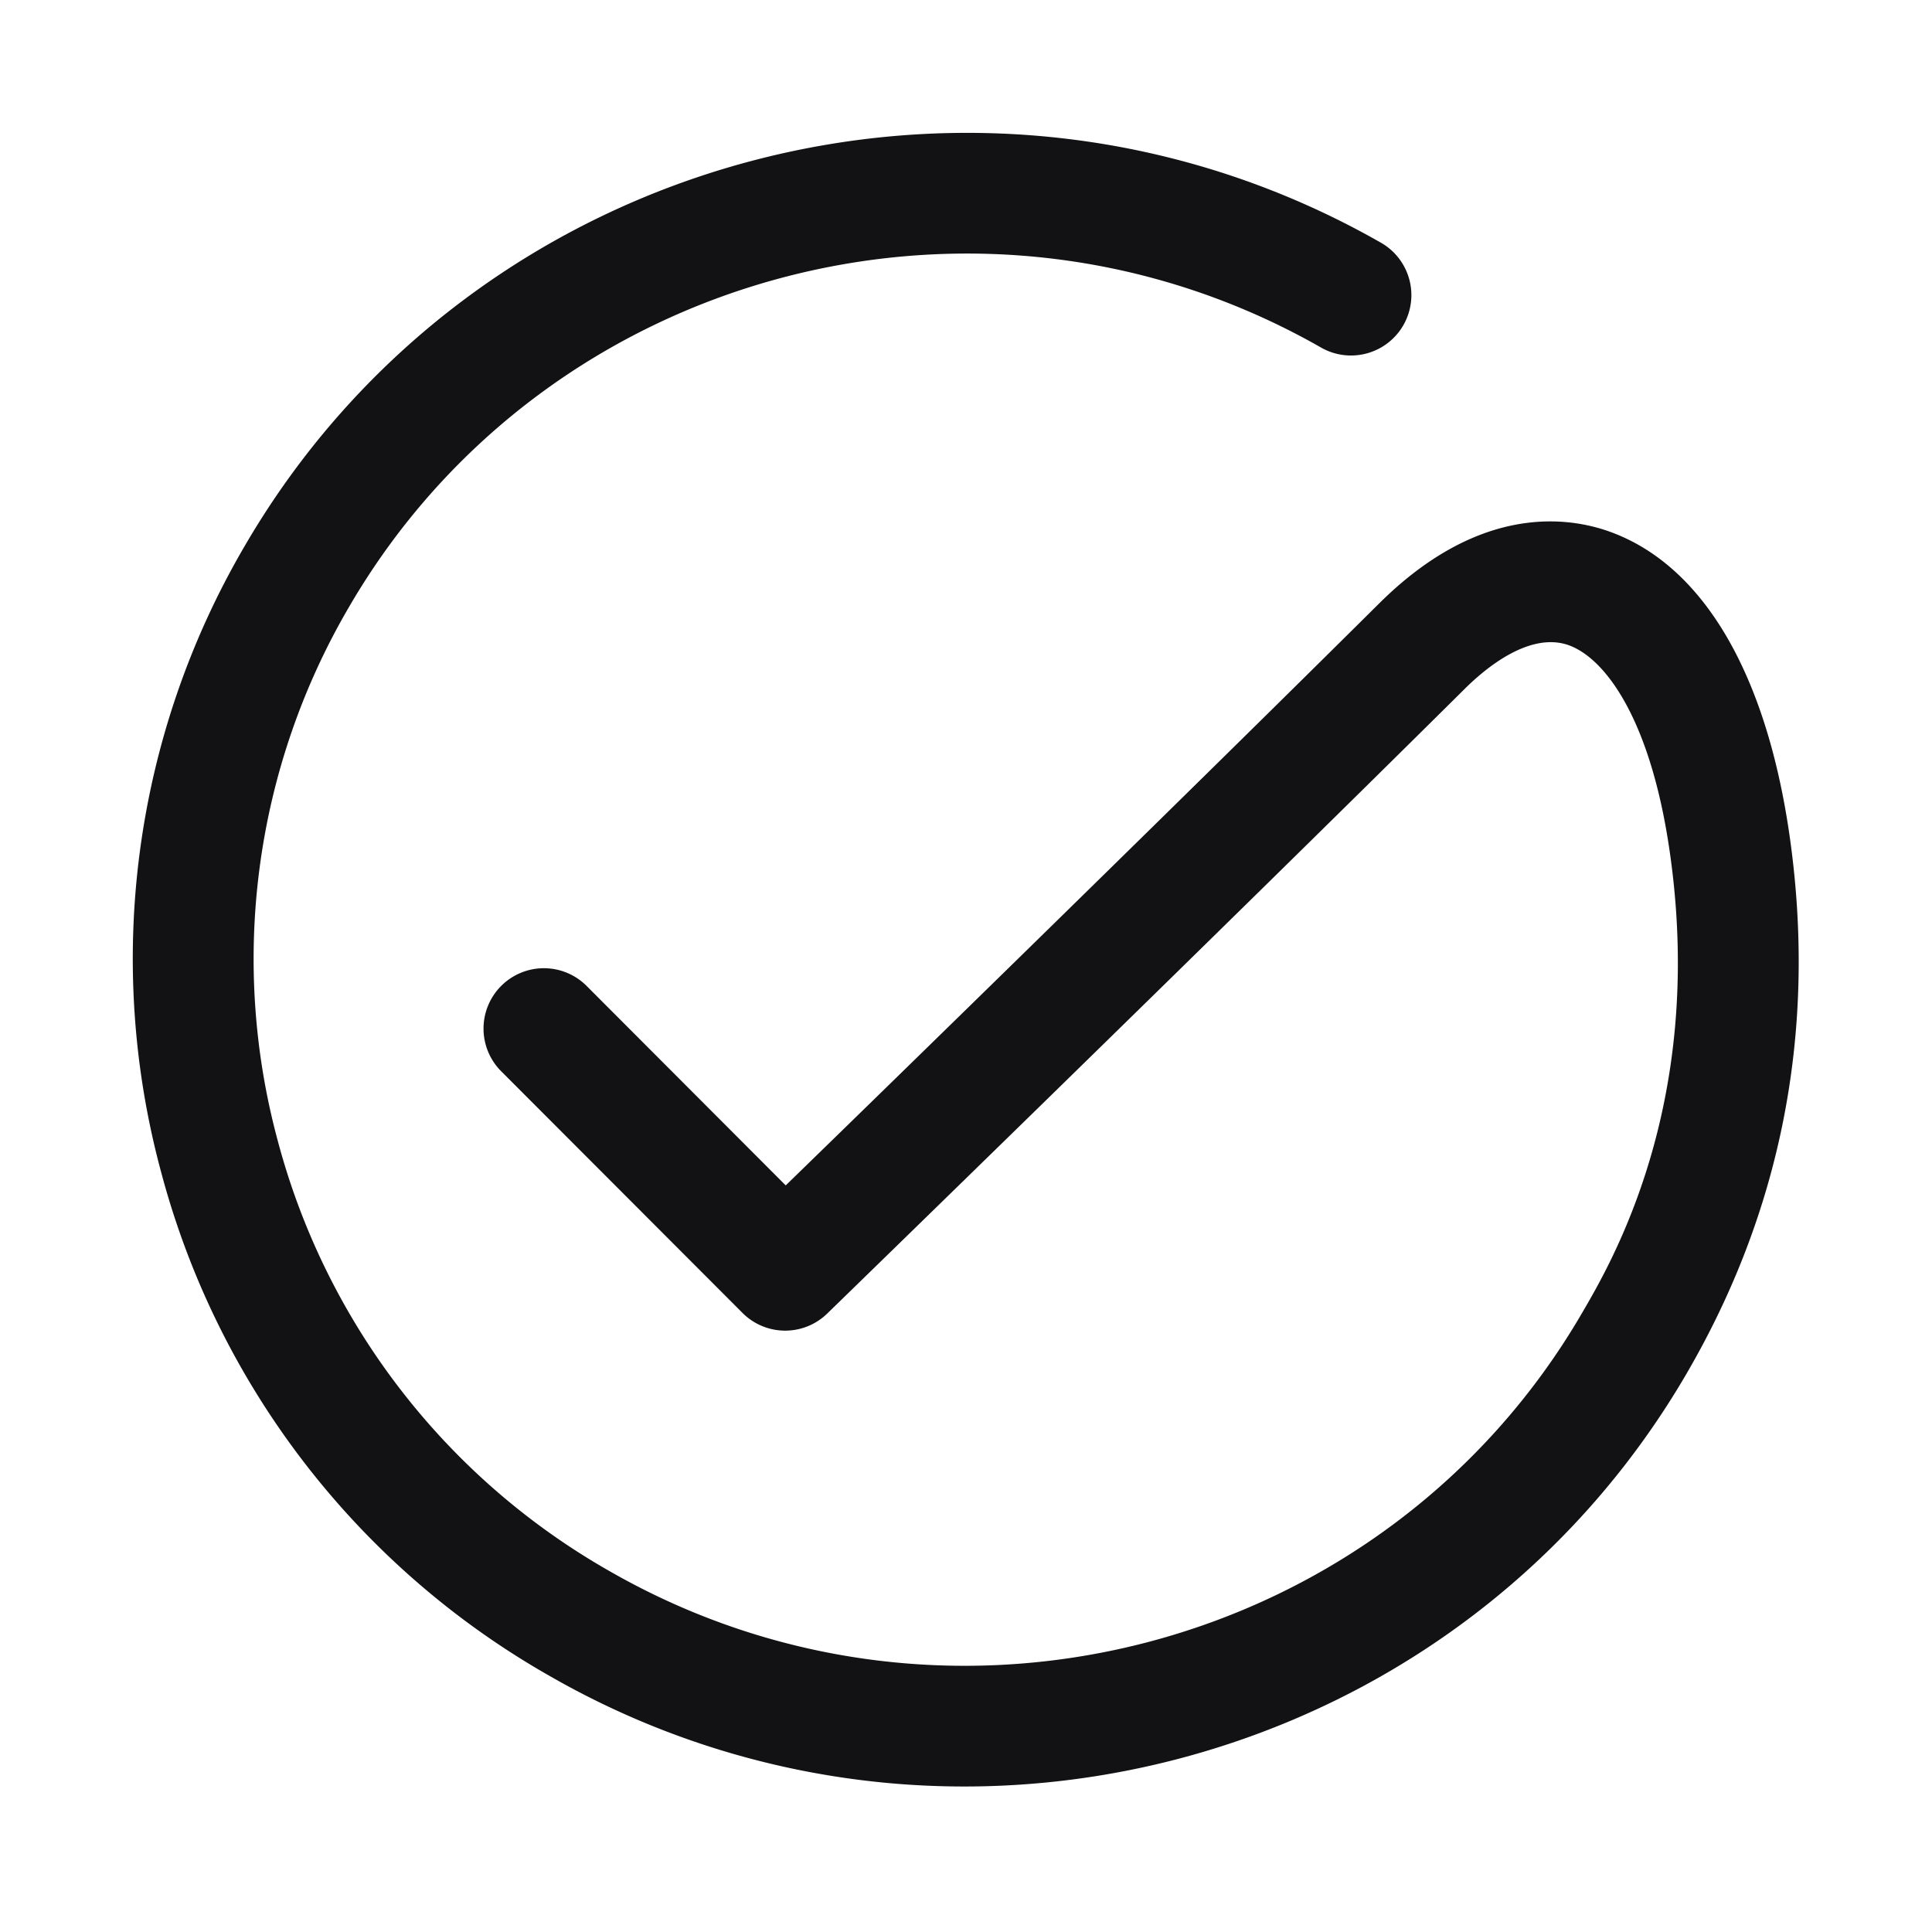 <svg width="24px" height="24px" viewBox="0 0 16 16" fill="none" xmlns="http://www.w3.org/2000/svg" class="css-1moeh8l" role="img" version="1.1"><path fill-rule="evenodd" clip-rule="evenodd" d="M7.986 14.795a6.888 6.888 0 0 1-3.435-.916 6.809 6.809 0 0 1-3.216-4.17 6.767 6.767 0 0 1 .692-5.188C3.929 1.252 8.153.13 11.445 2.015a.5.5 0 0 1-.498.867C8.132 1.27 4.518 2.23 2.892 5.024a5.772 5.772 0 0 0-.591 4.426 5.817 5.817 0 0 0 2.748 3.562c2.815 1.614 6.431.654 8.055-2.142.248-.425 1-1.718.736-3.729-.151-1.163-.541-1.692-.855-1.8-.316-.106-.672.182-.855.364-2.037 2.021-5.279 5.173-5.279 5.173a.499.499 0 0 1-.702-.005L4.157 8.878a.5.5 0 1 1 .707-.707l1.643 1.646c.895-.87 3.291-3.208 4.917-4.822.813-.806 1.531-.72 1.884-.6.799.273 1.34 1.202 1.525 2.617.204 1.558-.087 3.026-.864 4.361-1.276 2.194-3.598 3.422-5.983 3.422Z" fill="#121214"/></svg>
